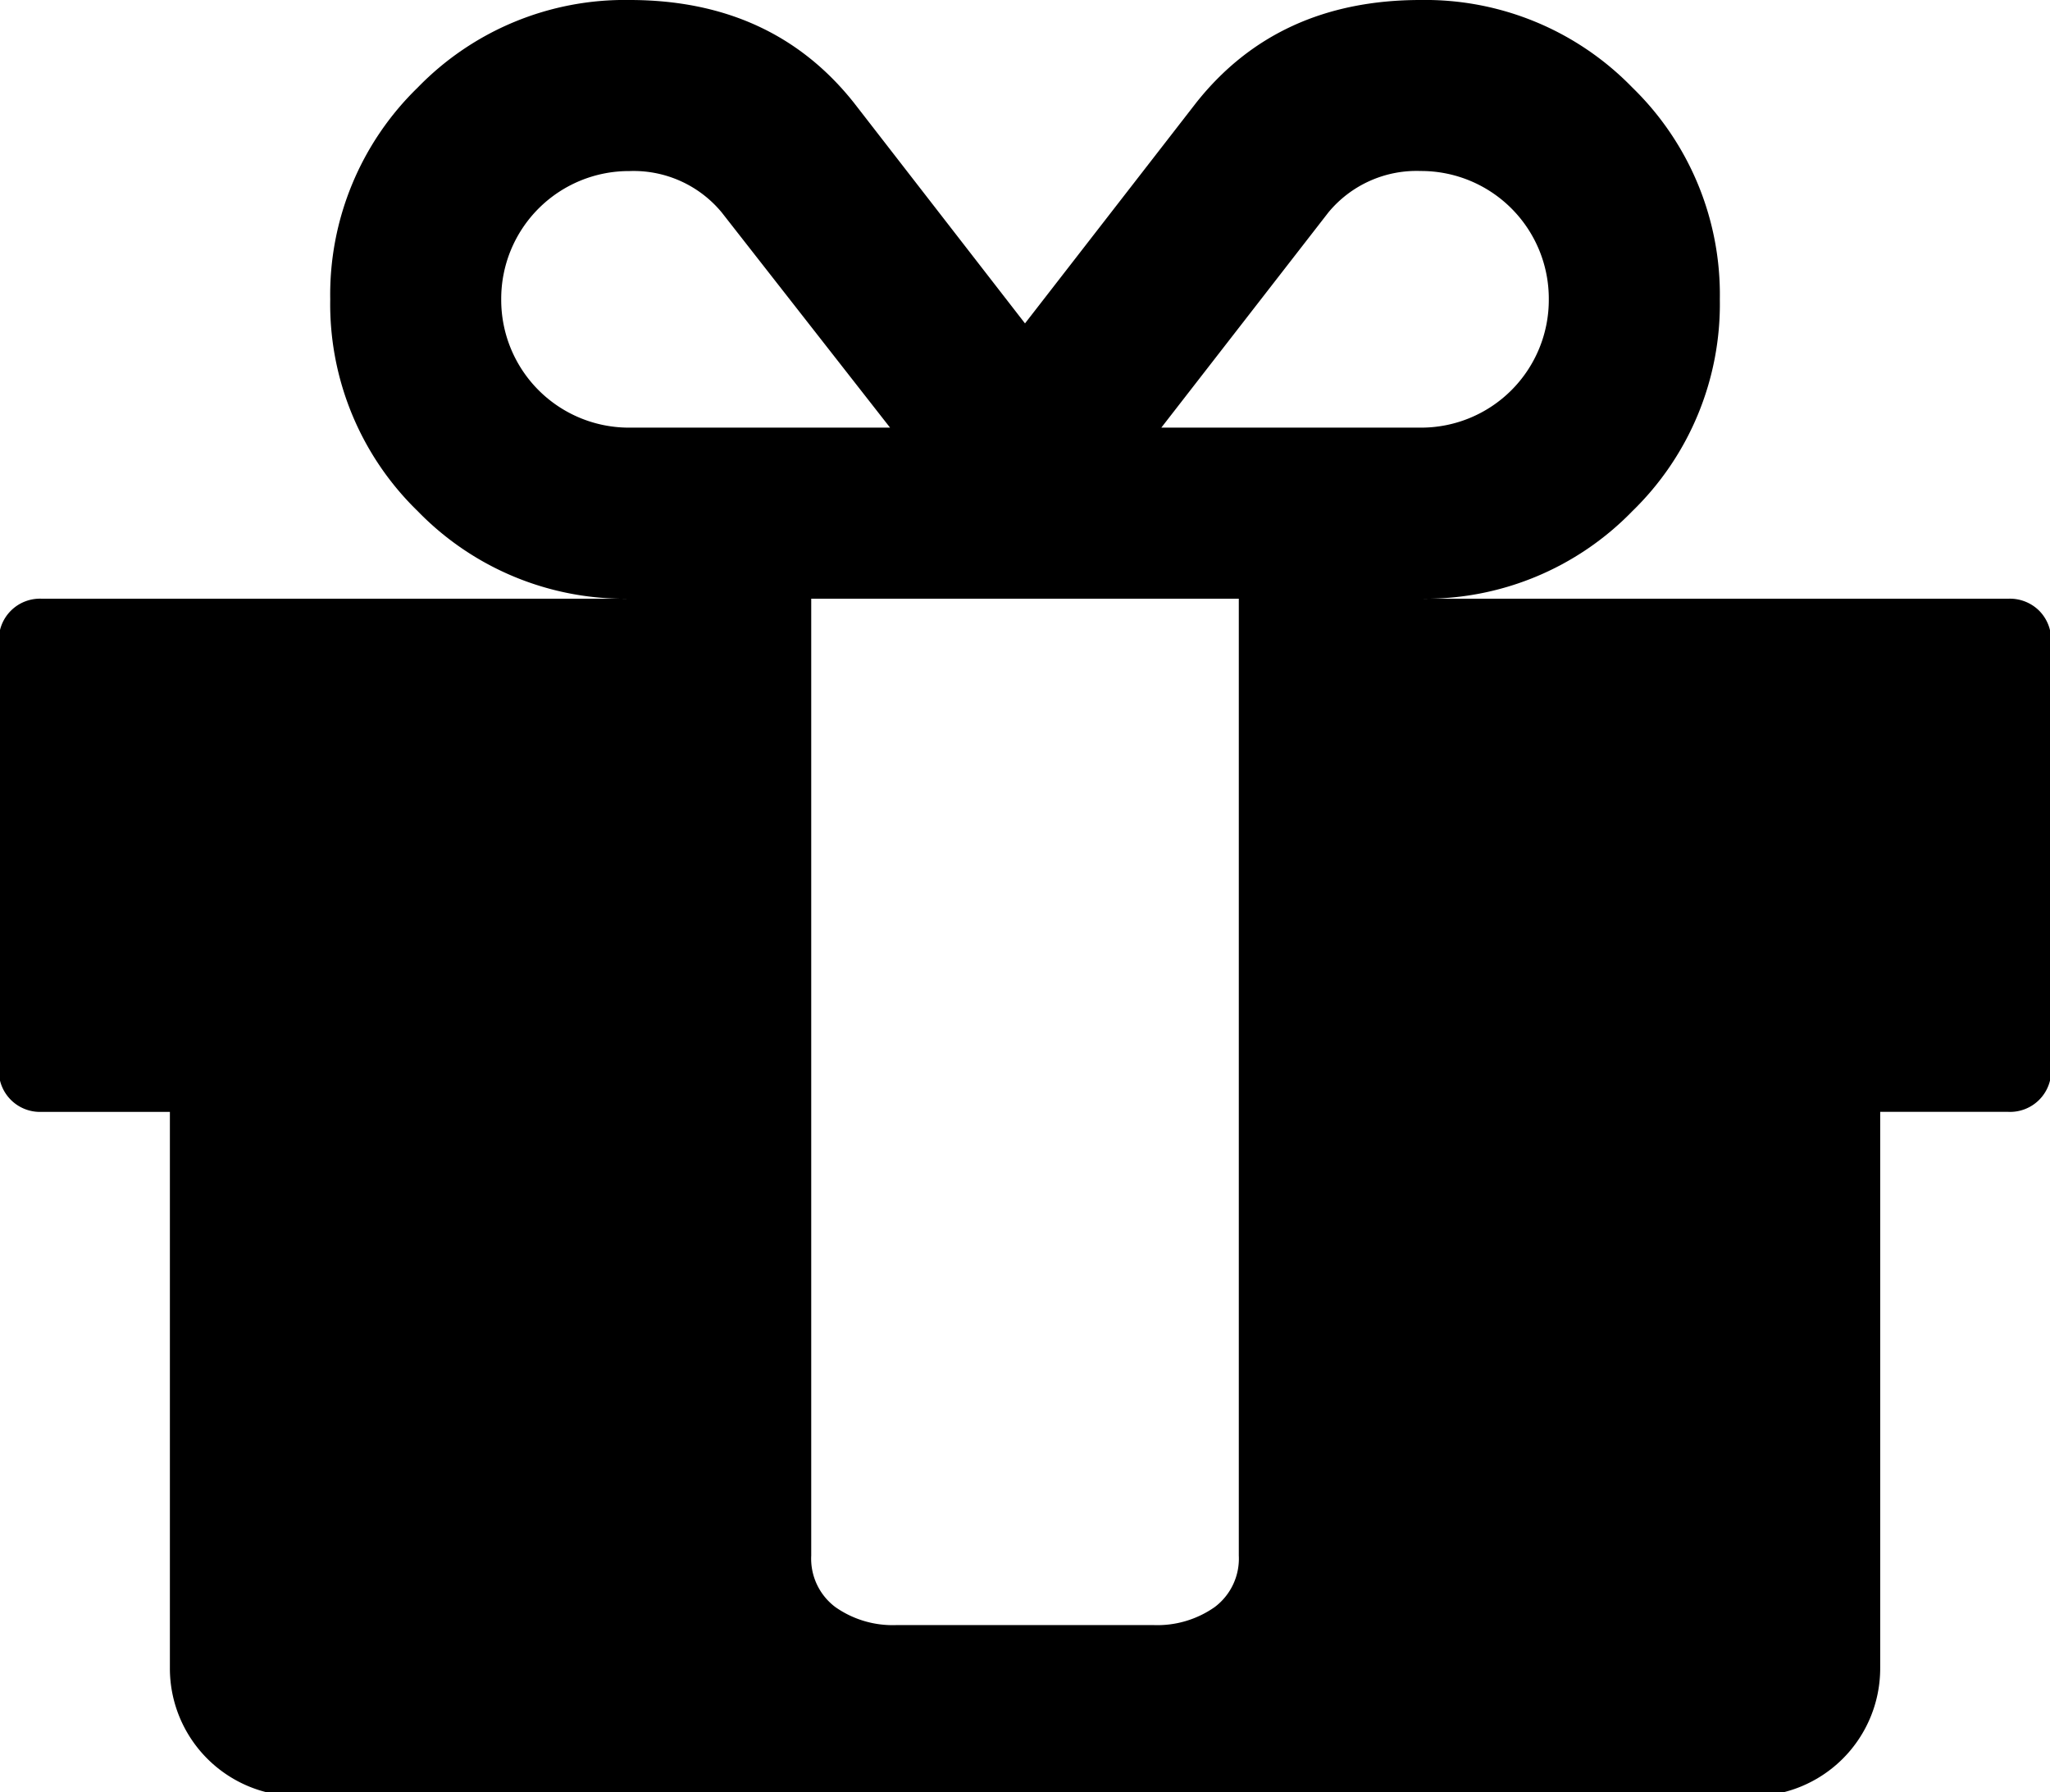 <svg xmlns="http://www.w3.org/2000/svg" width="125" height="109.25" viewBox="0 0 125 109.25">
  <defs>
    <style>
      .cls-1 {
        fill-rule: evenodd;
      }
    </style>
  </defs>
  <path id="Forma_1" data-name="Forma 1" class="cls-1" d="M124.341,37.983a2.536,2.536,0,0,0-1.875-.733H86.618a17.592,17.592,0,0,0,12.914-5.336A17.6,17.6,0,0,0,104.868,19,17.6,17.6,0,0,0,99.533,6.086,17.6,17.6,0,0,0,86.618.75q-8.719,0-13.687,6.273L62.5,20.466,52.074,7.023Q47.1,0.75,38.386.75A17.586,17.586,0,0,0,25.472,6.086,17.593,17.593,0,0,0,20.136,19a17.588,17.588,0,0,0,5.336,12.914A17.591,17.591,0,0,0,38.386,37.25H2.537A2.509,2.509,0,0,0-.07,39.857V65.93a2.508,2.508,0,0,0,2.607,2.606h7.822V102.43a7.789,7.789,0,0,0,7.821,7.82h88.644a7.788,7.788,0,0,0,7.822-7.82V68.535h7.818a2.505,2.505,0,0,0,2.606-2.606V39.857A2.536,2.536,0,0,0,124.341,37.983ZM81,13.7a6.97,6.97,0,0,1,5.621-2.525A7.787,7.787,0,0,1,94.439,19a7.787,7.787,0,0,1-7.82,7.821H70.812ZM38.385,26.821A7.787,7.787,0,0,1,30.562,19a7.787,7.787,0,0,1,7.822-7.821A6.969,6.969,0,0,1,44.006,13.7L54.272,26.821H38.385ZM75.537,52.893V95.585a3.692,3.692,0,0,1-1.466,3.138,6.08,6.08,0,0,1-3.747,1.1H54.68a6.077,6.077,0,0,1-3.748-1.1,3.689,3.689,0,0,1-1.467-3.138V37.25H75.537V52.893Z" transform="translate(0 -0.75)"/>
</svg>
